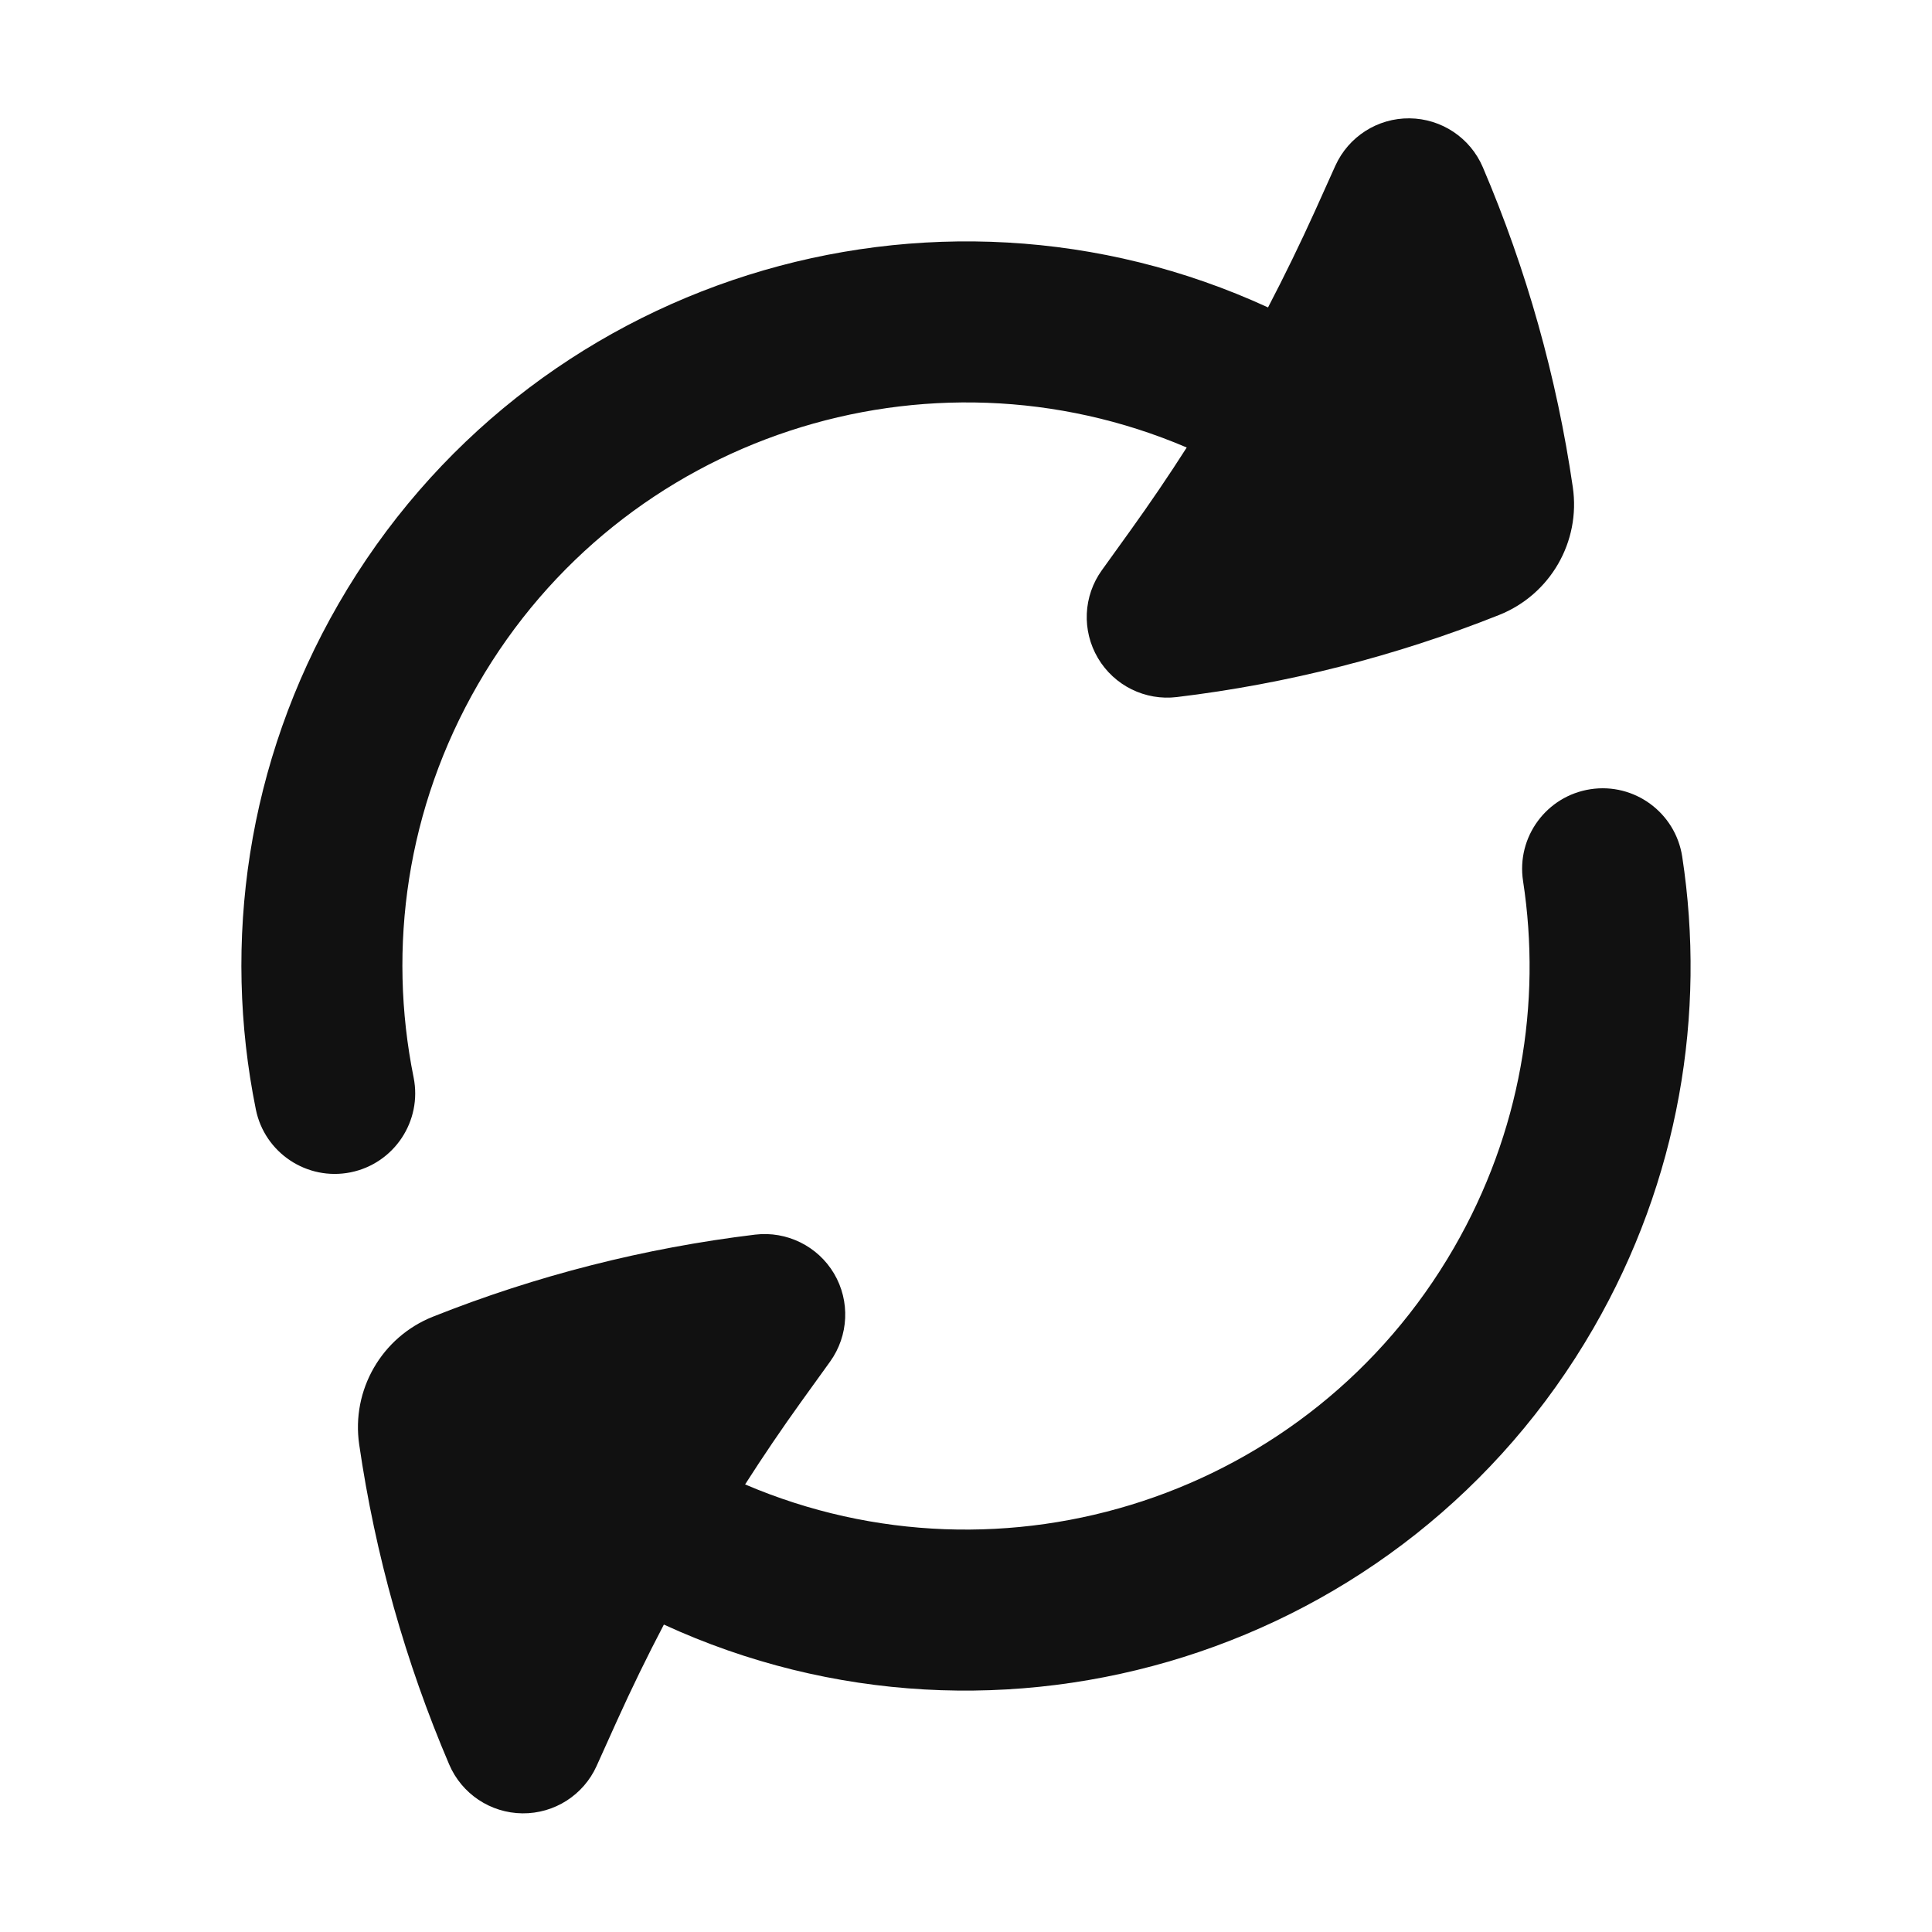 <svg width="24" height="24" viewBox="0 0 24 24" fill="none" xmlns="http://www.w3.org/2000/svg">
<path d="M17.51 1.47C17.907 1.474 18.264 1.712 18.42 2.077C18.963 3.349 19.339 4.685 19.538 6.052C19.637 6.73 19.258 7.387 18.621 7.64C17.337 8.151 15.992 8.494 14.62 8.659C14.226 8.707 13.841 8.517 13.639 8.175C13.437 7.833 13.456 7.405 13.688 7.083L14.046 6.585C14.287 6.249 14.52 5.907 14.742 5.559C11.531 4.187 7.728 5.4 5.938 8.5C5.05 10.038 4.812 11.77 5.138 13.384C5.247 13.926 4.897 14.453 4.356 14.563C3.815 14.672 3.287 14.322 3.178 13.781C2.758 11.707 3.065 9.476 4.206 7.5C6.549 3.441 11.577 1.898 15.752 3.819C15.958 3.424 16.153 3.023 16.337 2.617L16.588 2.059C16.752 1.697 17.113 1.466 17.51 1.47Z" fill="#111111"/>
<path d="M19.757 9.804C20.303 9.72 20.813 10.095 20.897 10.641C21.196 12.593 20.858 14.658 19.794 16.5C17.45 20.559 12.422 22.102 8.247 20.181C8.041 20.574 7.846 20.974 7.663 21.379L7.411 21.938C7.248 22.299 6.887 22.53 6.49 22.526C6.093 22.522 5.736 22.284 5.58 21.919C5.037 20.648 4.661 19.311 4.462 17.944C4.363 17.266 4.742 16.609 5.379 16.356C6.663 15.845 8.008 15.503 9.38 15.337C9.774 15.29 10.159 15.48 10.361 15.821C10.563 16.163 10.543 16.592 10.312 16.914L9.954 17.411C9.712 17.748 9.479 18.091 9.256 18.44C12.468 19.814 16.272 18.601 18.062 15.5C18.89 14.065 19.153 12.462 18.92 10.944C18.836 10.398 19.211 9.888 19.757 9.804Z" fill="#111111"/>
</svg>
